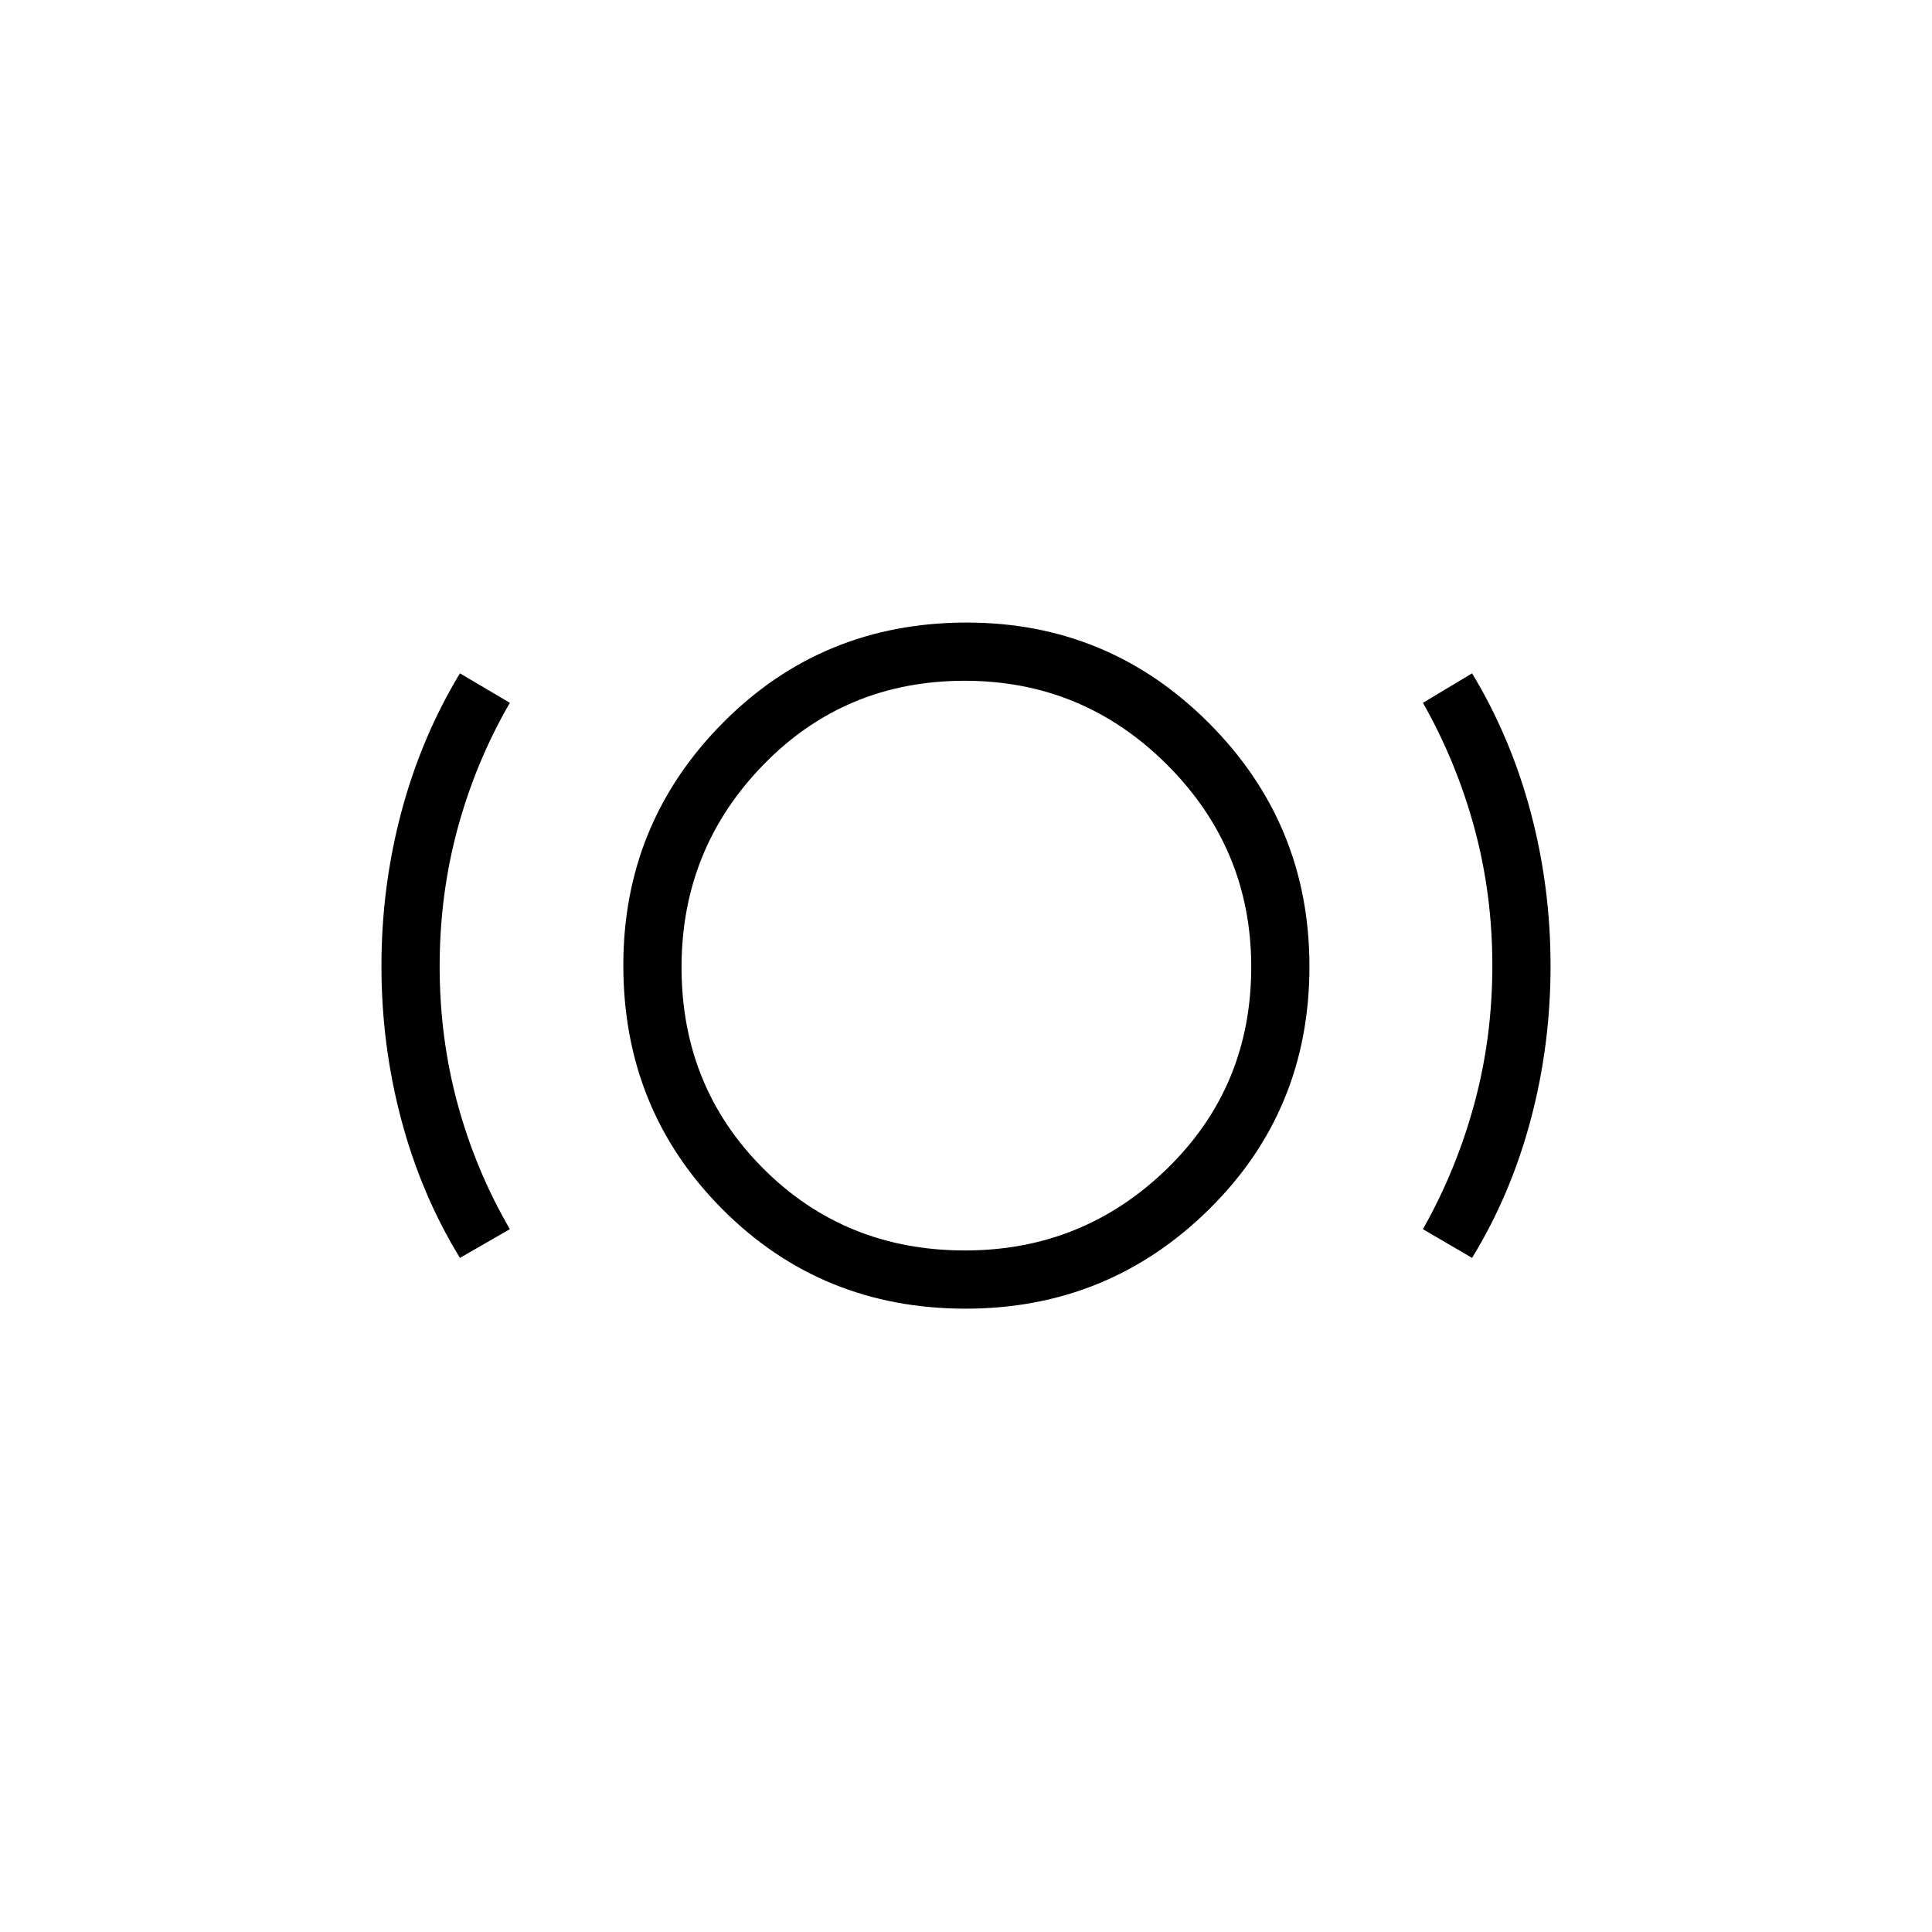 <svg xmlns="http://www.w3.org/2000/svg" height="20" viewBox="0 -960 960 960" width="20"><path d="M479.79-309.731q-71.598 0-120.829-49.412-49.23-49.413-49.23-121.211 0-70.569 49.412-120.435 49.413-49.865 121.211-49.865 70.569 0 120.435 50.025 49.865 50.025 49.865 120.839 0 71.598-50.025 120.829-50.025 49.23-120.839 49.23Zm-.29-28.923q58.692 0 100.461-40.678 41.77-40.678 41.77-100.168 0-58.692-41.77-100.461-41.769-41.77-100.596-41.77-59.442 0-100.076 41.77-40.635 41.769-40.635 100.596 0 59.442 40.678 100.076 40.678 40.635 100.168 40.635Zm-250.962 3.693q-19.213-31.385-29.106-68.529-9.894-37.145-9.894-76.51t9.894-76.51q9.893-37.144 29.106-68.913l24.808 14.654q-16.911 29.207-25.898 62.214-8.986 33.006-8.986 68.722 0 35.716 8.986 68.628 8.987 32.913 25.898 61.974l-24.808 14.27Zm502.924 0-24.424-14.27q16.527-29.207 25.514-62.214 8.986-33.006 8.986-68.722 0-35.716-8.986-68.628-8.987-32.913-25.514-61.974l24.424-14.654q19.213 31.769 29.106 68.913 9.894 37.145 9.894 76.51t-9.894 76.51q-9.893 37.144-29.106 68.529ZM480-480Z"/></svg>